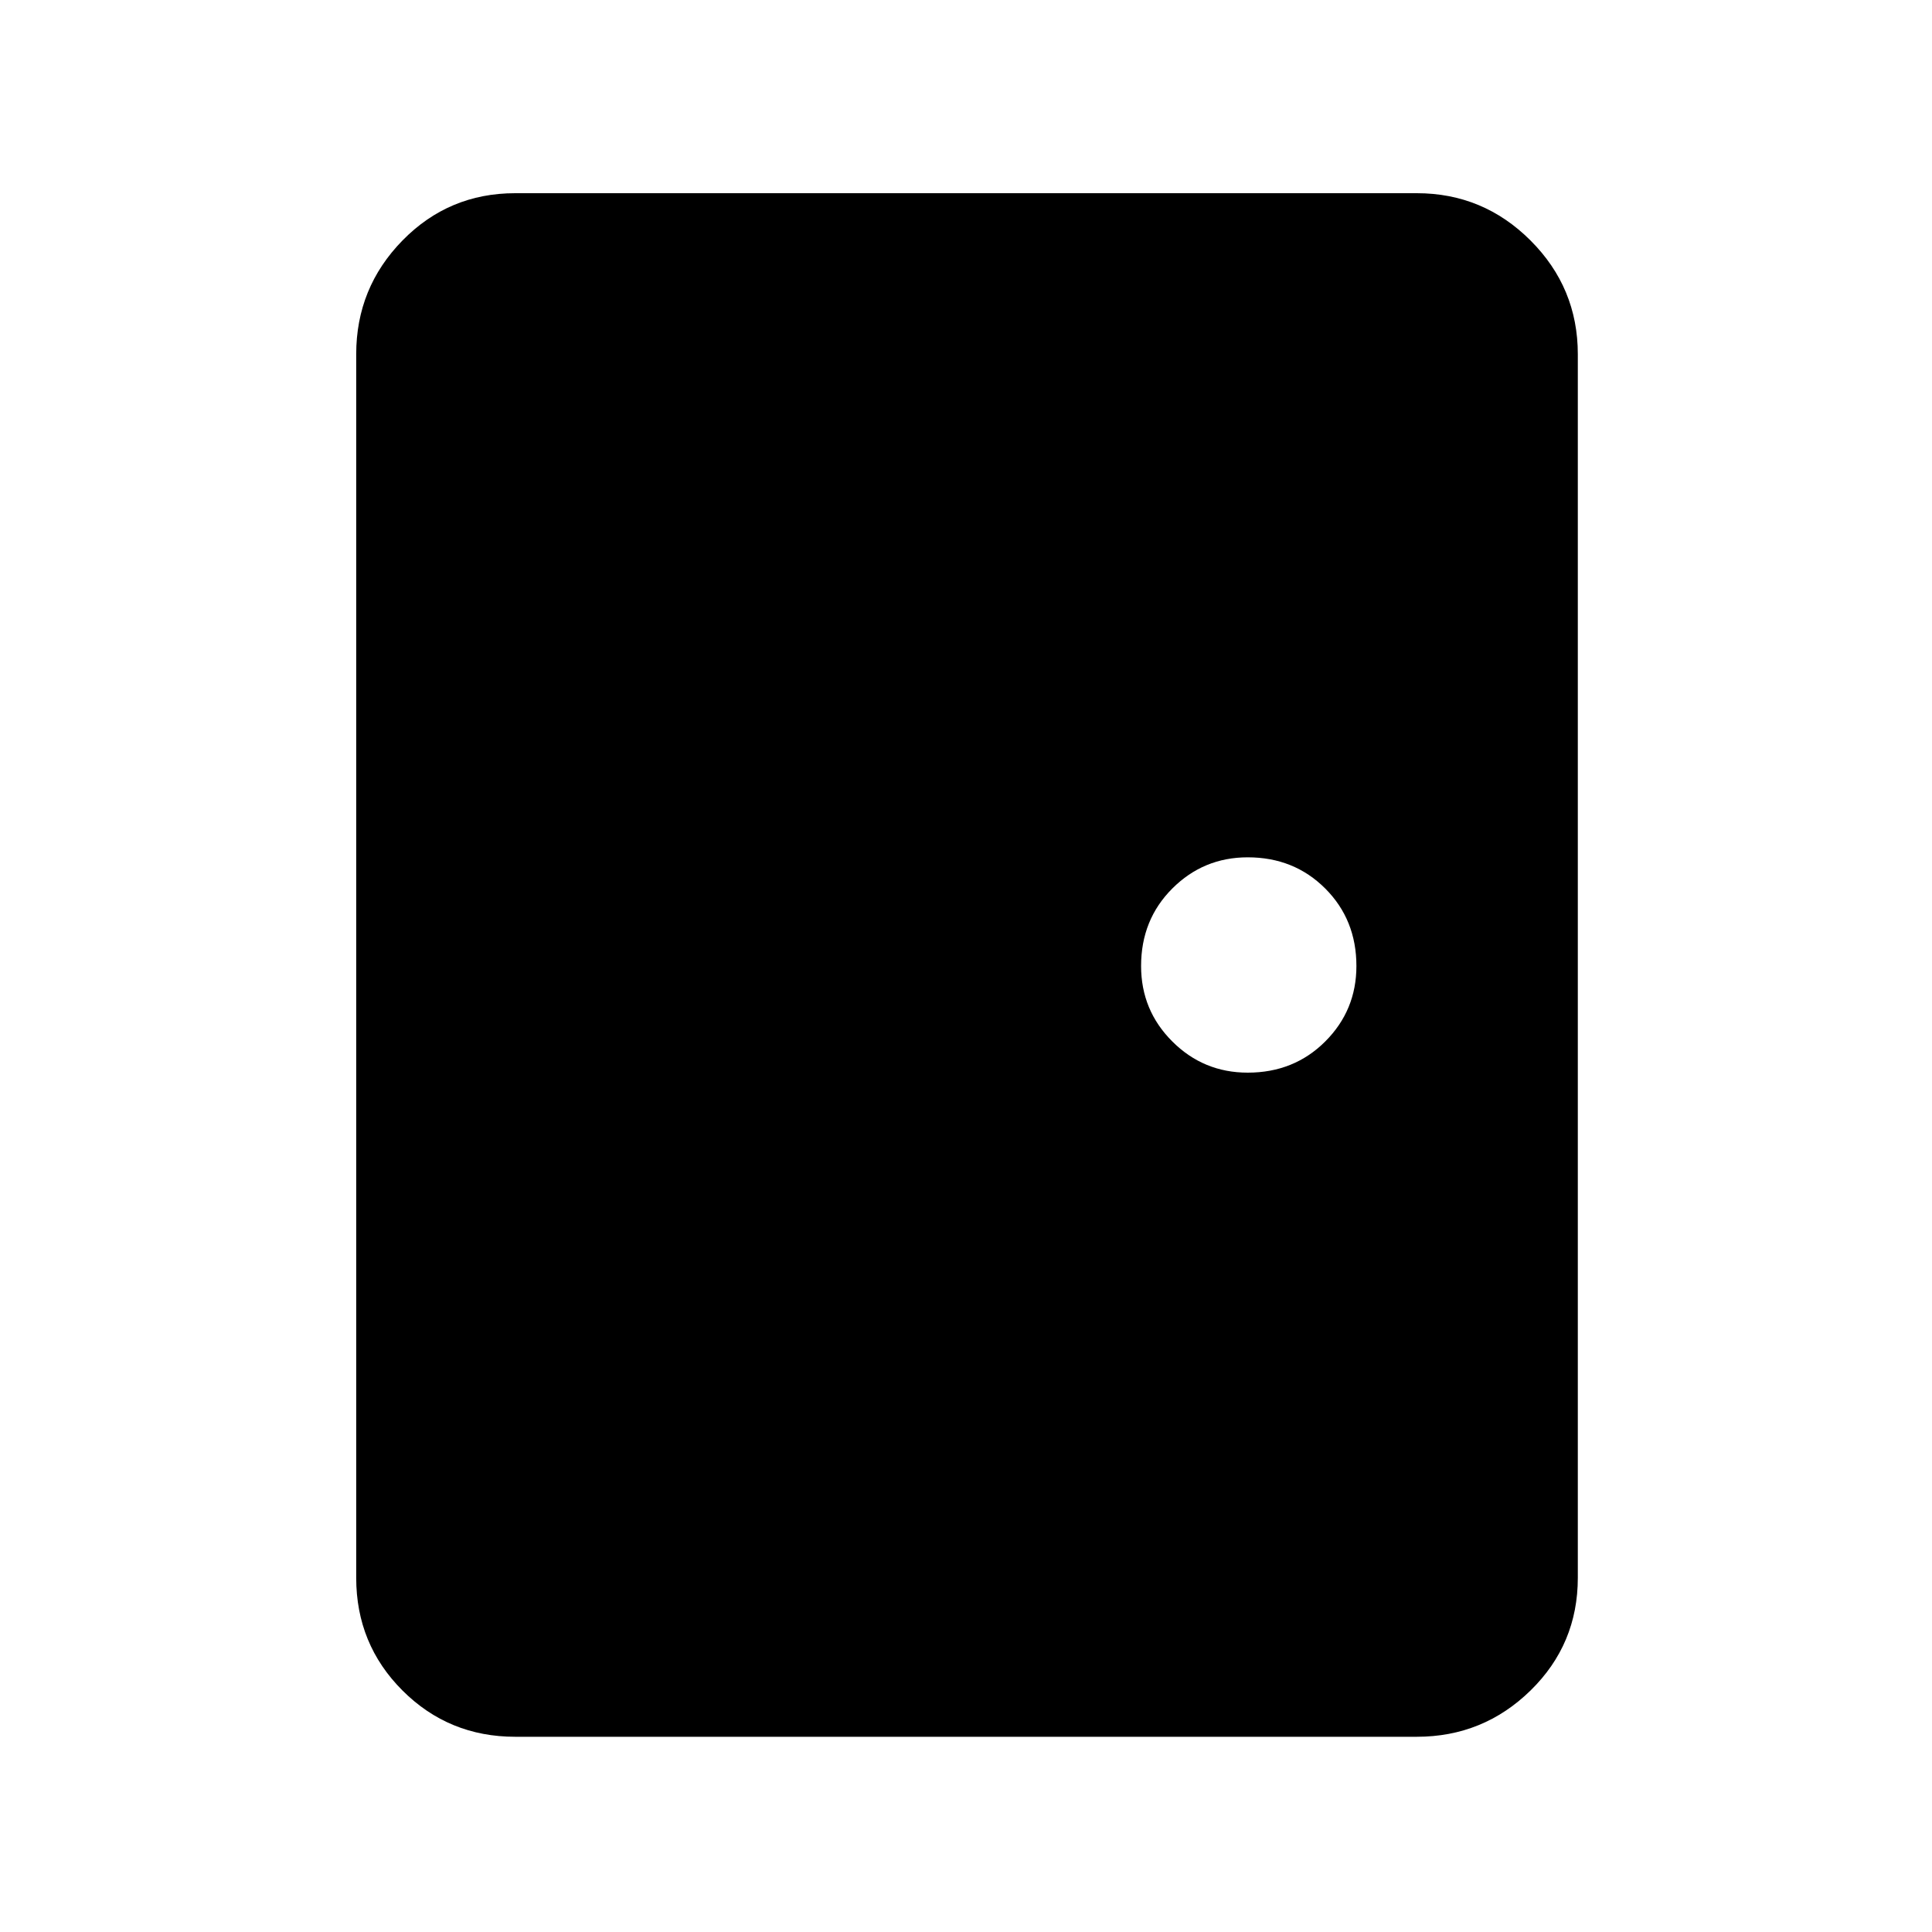 <svg xmlns="http://www.w3.org/2000/svg" height="40" width="40"><path d="M10.667 35.958q-1.375 0-2.334-.958-.958-.958-.958-2.333V7.333q0-1.375.958-2.354Q9.292 4 10.667 4h18.666q1.375 0 2.355.979.979.979.979 2.354v25.334q0 1.375-.979 2.333-.98.958-2.355.958Zm15.166-13.75q.959 0 1.605-.646.645-.645.645-1.562 0-.958-.645-1.604-.646-.646-1.605-.646-.916 0-1.562.646T23.625 20q0 .917.646 1.562.646.646 1.562.646Z"/></svg>